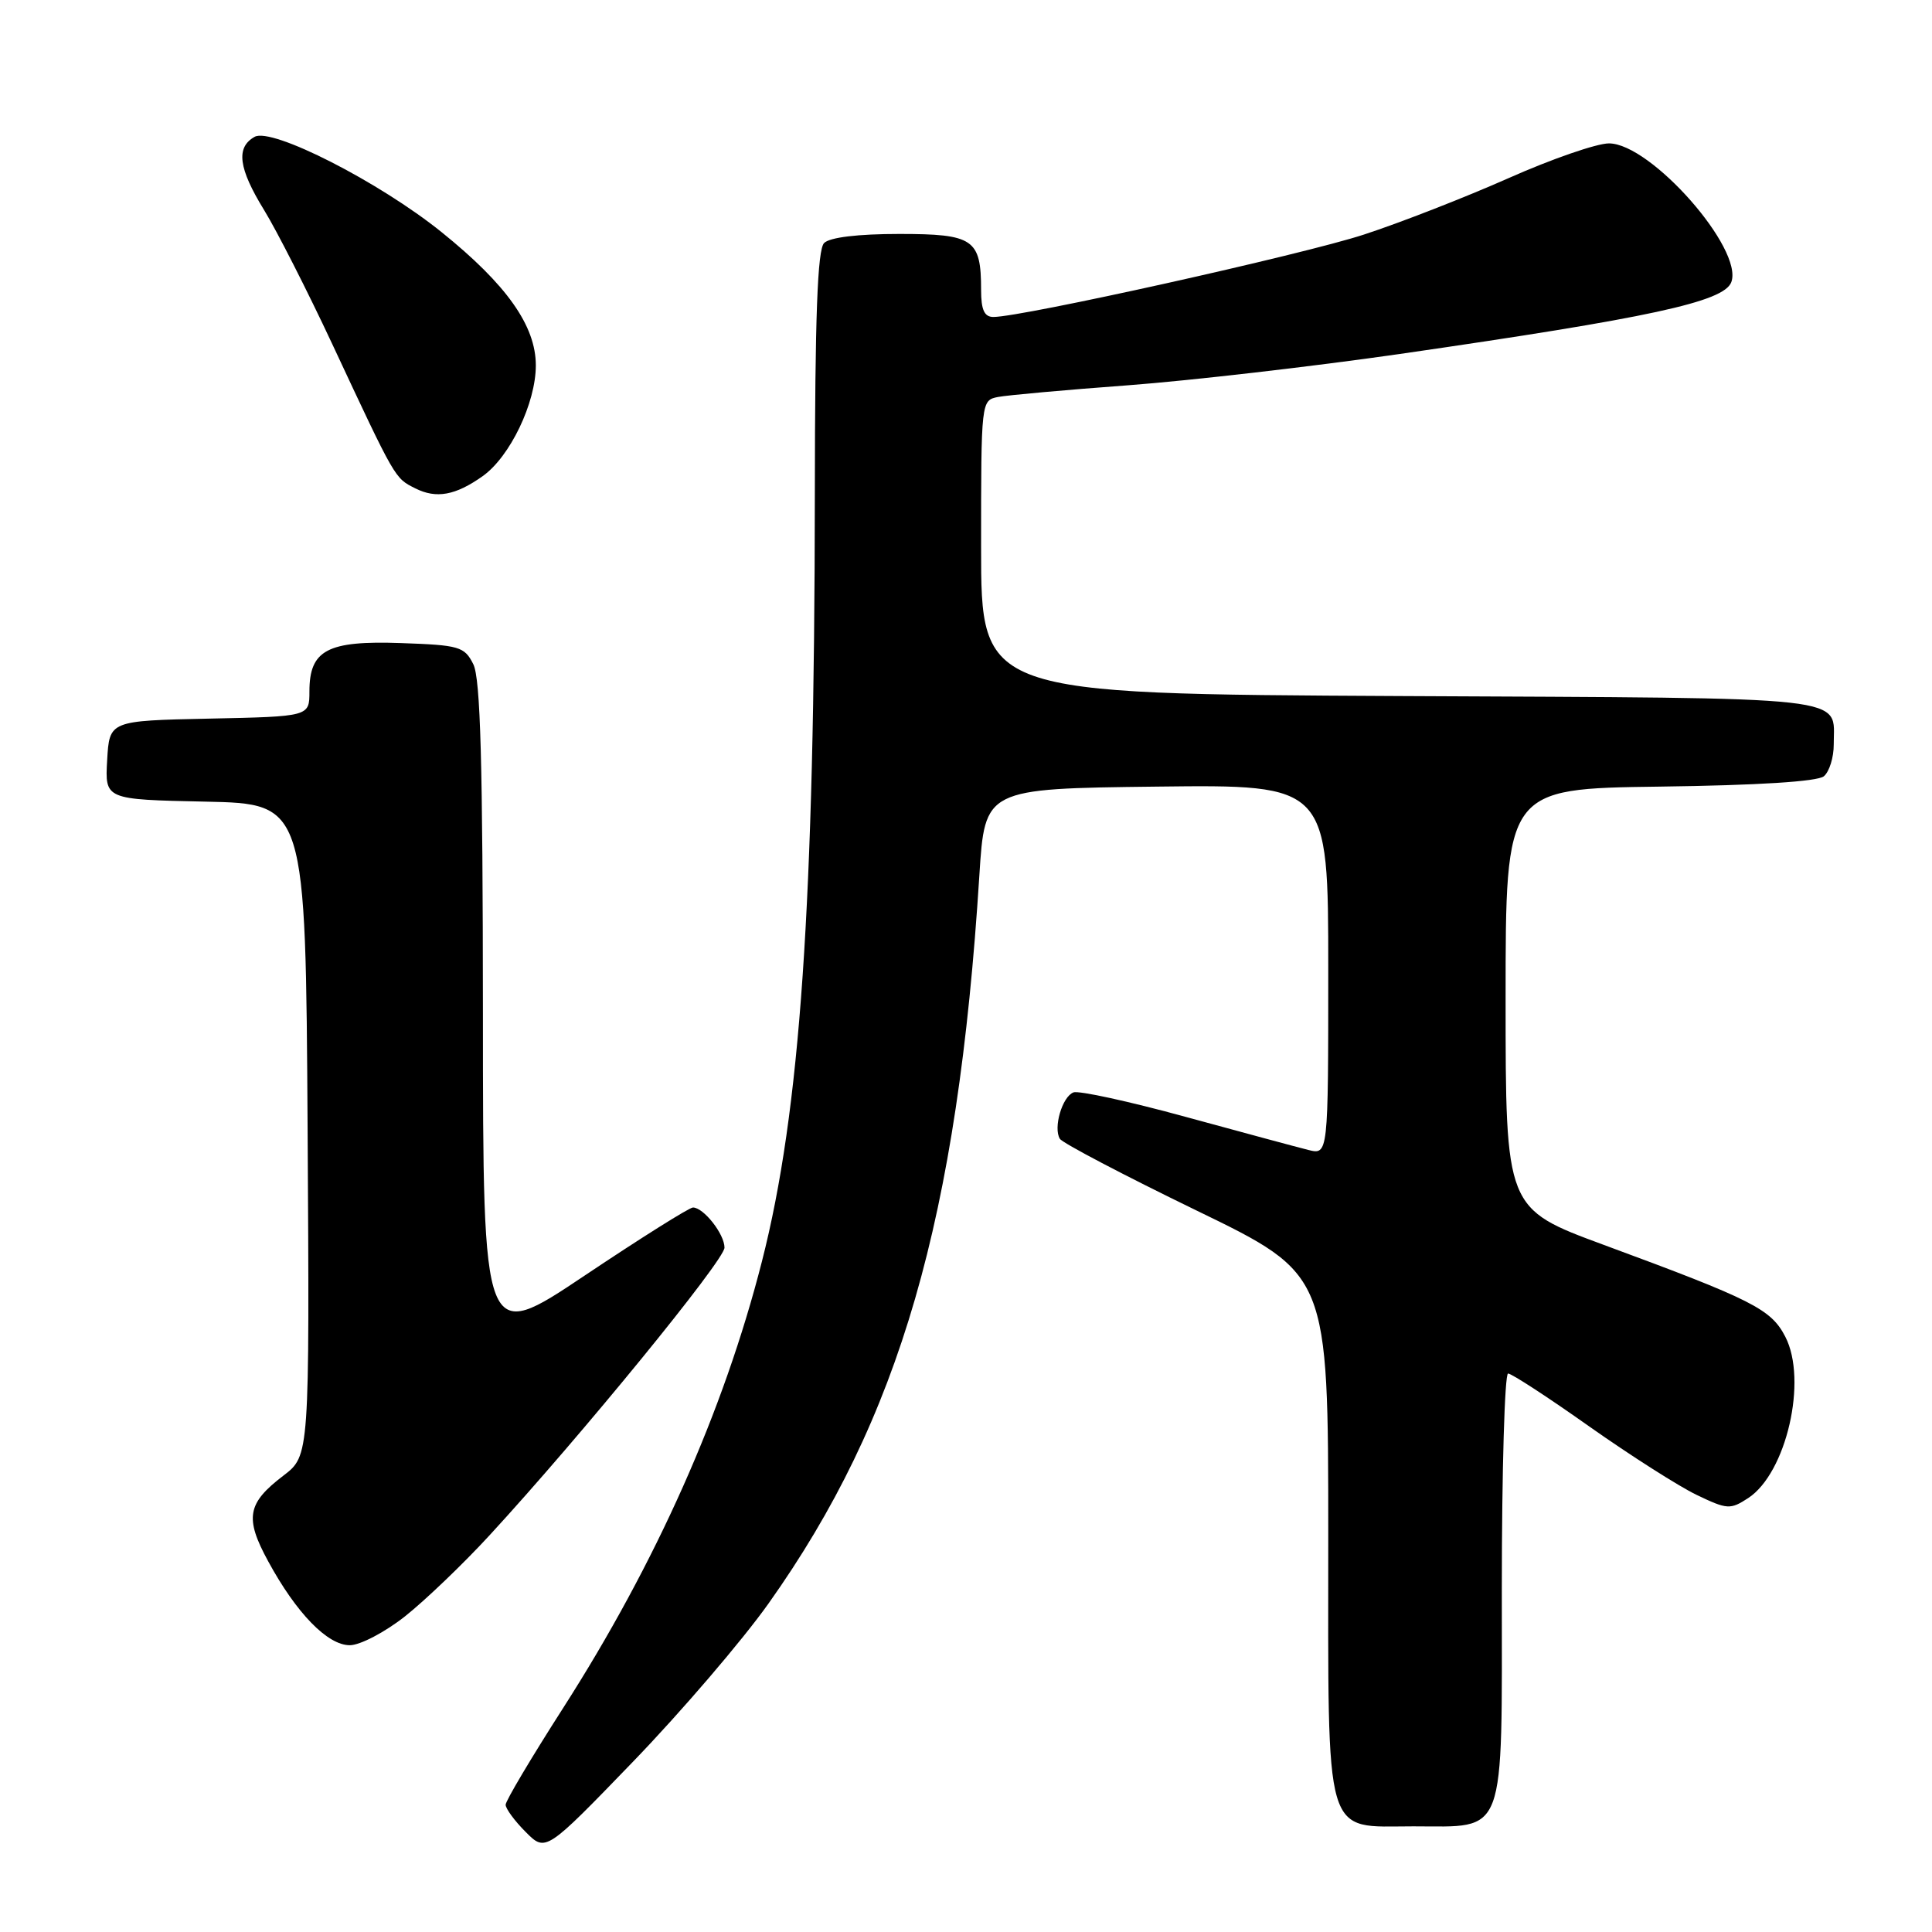 <?xml version="1.0" encoding="UTF-8" standalone="no"?>
<!DOCTYPE svg PUBLIC "-//W3C//DTD SVG 1.1//EN" "http://www.w3.org/Graphics/SVG/1.1/DTD/svg11.dtd" >
<svg xmlns="http://www.w3.org/2000/svg" xmlns:xlink="http://www.w3.org/1999/xlink" version="1.1" viewBox="0 0 256 256">
 <g >
 <path fill="currentColor"
d=" M 101.85 212.45 C 119.23 187.96 126.90 161.47 129.77 116.00 C 130.50 104.50 130.50 104.50 153.25 104.23 C 176.00 103.96 176.00 103.96 176.00 128.50 C 176.00 153.04 176.00 153.04 173.35 152.37 C 171.89 152.01 164.58 150.03 157.10 147.99 C 149.62 145.94 142.93 144.48 142.24 144.75 C 140.75 145.31 139.54 149.45 140.44 150.90 C 140.79 151.46 148.93 155.73 158.53 160.39 C 176.00 168.86 176.00 168.86 176.00 203.43 C 176.00 244.40 175.30 242.00 187.28 242.00 C 199.71 242.00 199.00 243.90 199.00 210.44 C 199.00 194.80 199.38 182.00 199.83 182.00 C 200.29 182.00 205.13 185.15 210.58 189.01 C 216.04 192.86 222.44 196.94 224.81 198.08 C 228.87 200.03 229.27 200.05 231.65 198.50 C 236.71 195.18 239.54 182.88 236.56 177.12 C 234.67 173.46 232.26 172.24 212.50 164.95 C 199.50 160.15 199.50 160.15 199.50 132.32 C 199.50 104.50 199.50 104.50 219.92 104.23 C 232.93 104.06 240.83 103.56 241.67 102.86 C 242.40 102.25 242.99 100.35 242.98 98.63 C 242.95 92.13 246.55 92.53 185.54 92.23 C 130.00 91.95 130.00 91.95 130.00 72.49 C 130.00 53.11 130.01 53.04 132.25 52.60 C 133.49 52.36 141.25 51.66 149.50 51.05 C 157.75 50.43 173.95 48.56 185.50 46.90 C 218.59 42.12 228.40 40.00 229.40 37.40 C 231.08 33.01 218.74 19.00 213.19 19.00 C 211.58 19.00 205.59 21.07 199.88 23.61 C 194.17 26.14 185.55 29.51 180.73 31.08 C 172.68 33.72 135.43 42.00 131.63 42.00 C 130.43 42.00 130.00 41.06 130.00 38.43 C 130.00 31.68 129.01 31.00 119.16 31.00 C 113.68 31.00 109.95 31.45 109.20 32.20 C 108.32 33.08 107.99 41.89 107.97 65.45 C 107.93 119.89 106.04 147.25 100.96 167.14 C 95.90 186.98 86.93 207.11 74.60 226.35 C 70.42 232.87 67.00 238.62 67.00 239.14 C 67.00 239.66 68.20 241.29 69.66 242.75 C 72.31 245.41 72.31 245.41 83.91 233.40 C 90.28 226.80 98.36 217.37 101.85 212.45 Z  M 53.67 214.17 C 56.33 212.06 61.38 207.23 64.88 203.42 C 76.94 190.32 96.00 166.98 96.00 165.32 C 96.00 163.52 93.23 160.00 91.82 160.00 C 91.34 160.00 84.88 164.06 77.47 169.02 C 64.00 178.04 64.00 178.04 63.99 134.27 C 63.97 101.05 63.67 89.90 62.71 88.00 C 61.54 85.67 60.86 85.48 53.10 85.21 C 43.38 84.87 41.00 86.13 41.00 91.63 C 41.00 94.94 41.00 94.94 27.75 95.22 C 14.50 95.50 14.50 95.50 14.20 100.72 C 13.90 105.94 13.90 105.94 27.20 106.22 C 40.50 106.50 40.50 106.50 40.76 149.69 C 41.02 192.88 41.02 192.88 37.55 195.53 C 32.75 199.19 32.40 201.13 35.53 206.87 C 39.27 213.76 43.40 218.00 46.35 218.00 C 47.71 218.00 51.00 216.28 53.67 214.17 Z  M 63.96 63.09 C 67.58 60.52 71.00 53.39 71.00 48.42 C 71.00 43.17 67.15 37.72 58.50 30.75 C 50.24 24.10 36.02 16.85 33.74 18.13 C 31.23 19.53 31.59 22.30 35.01 27.86 C 36.66 30.55 40.73 38.54 44.04 45.62 C 52.47 63.65 52.29 63.33 55.03 64.71 C 57.81 66.11 60.35 65.65 63.96 63.09 Z "/>
</g>
</svg>